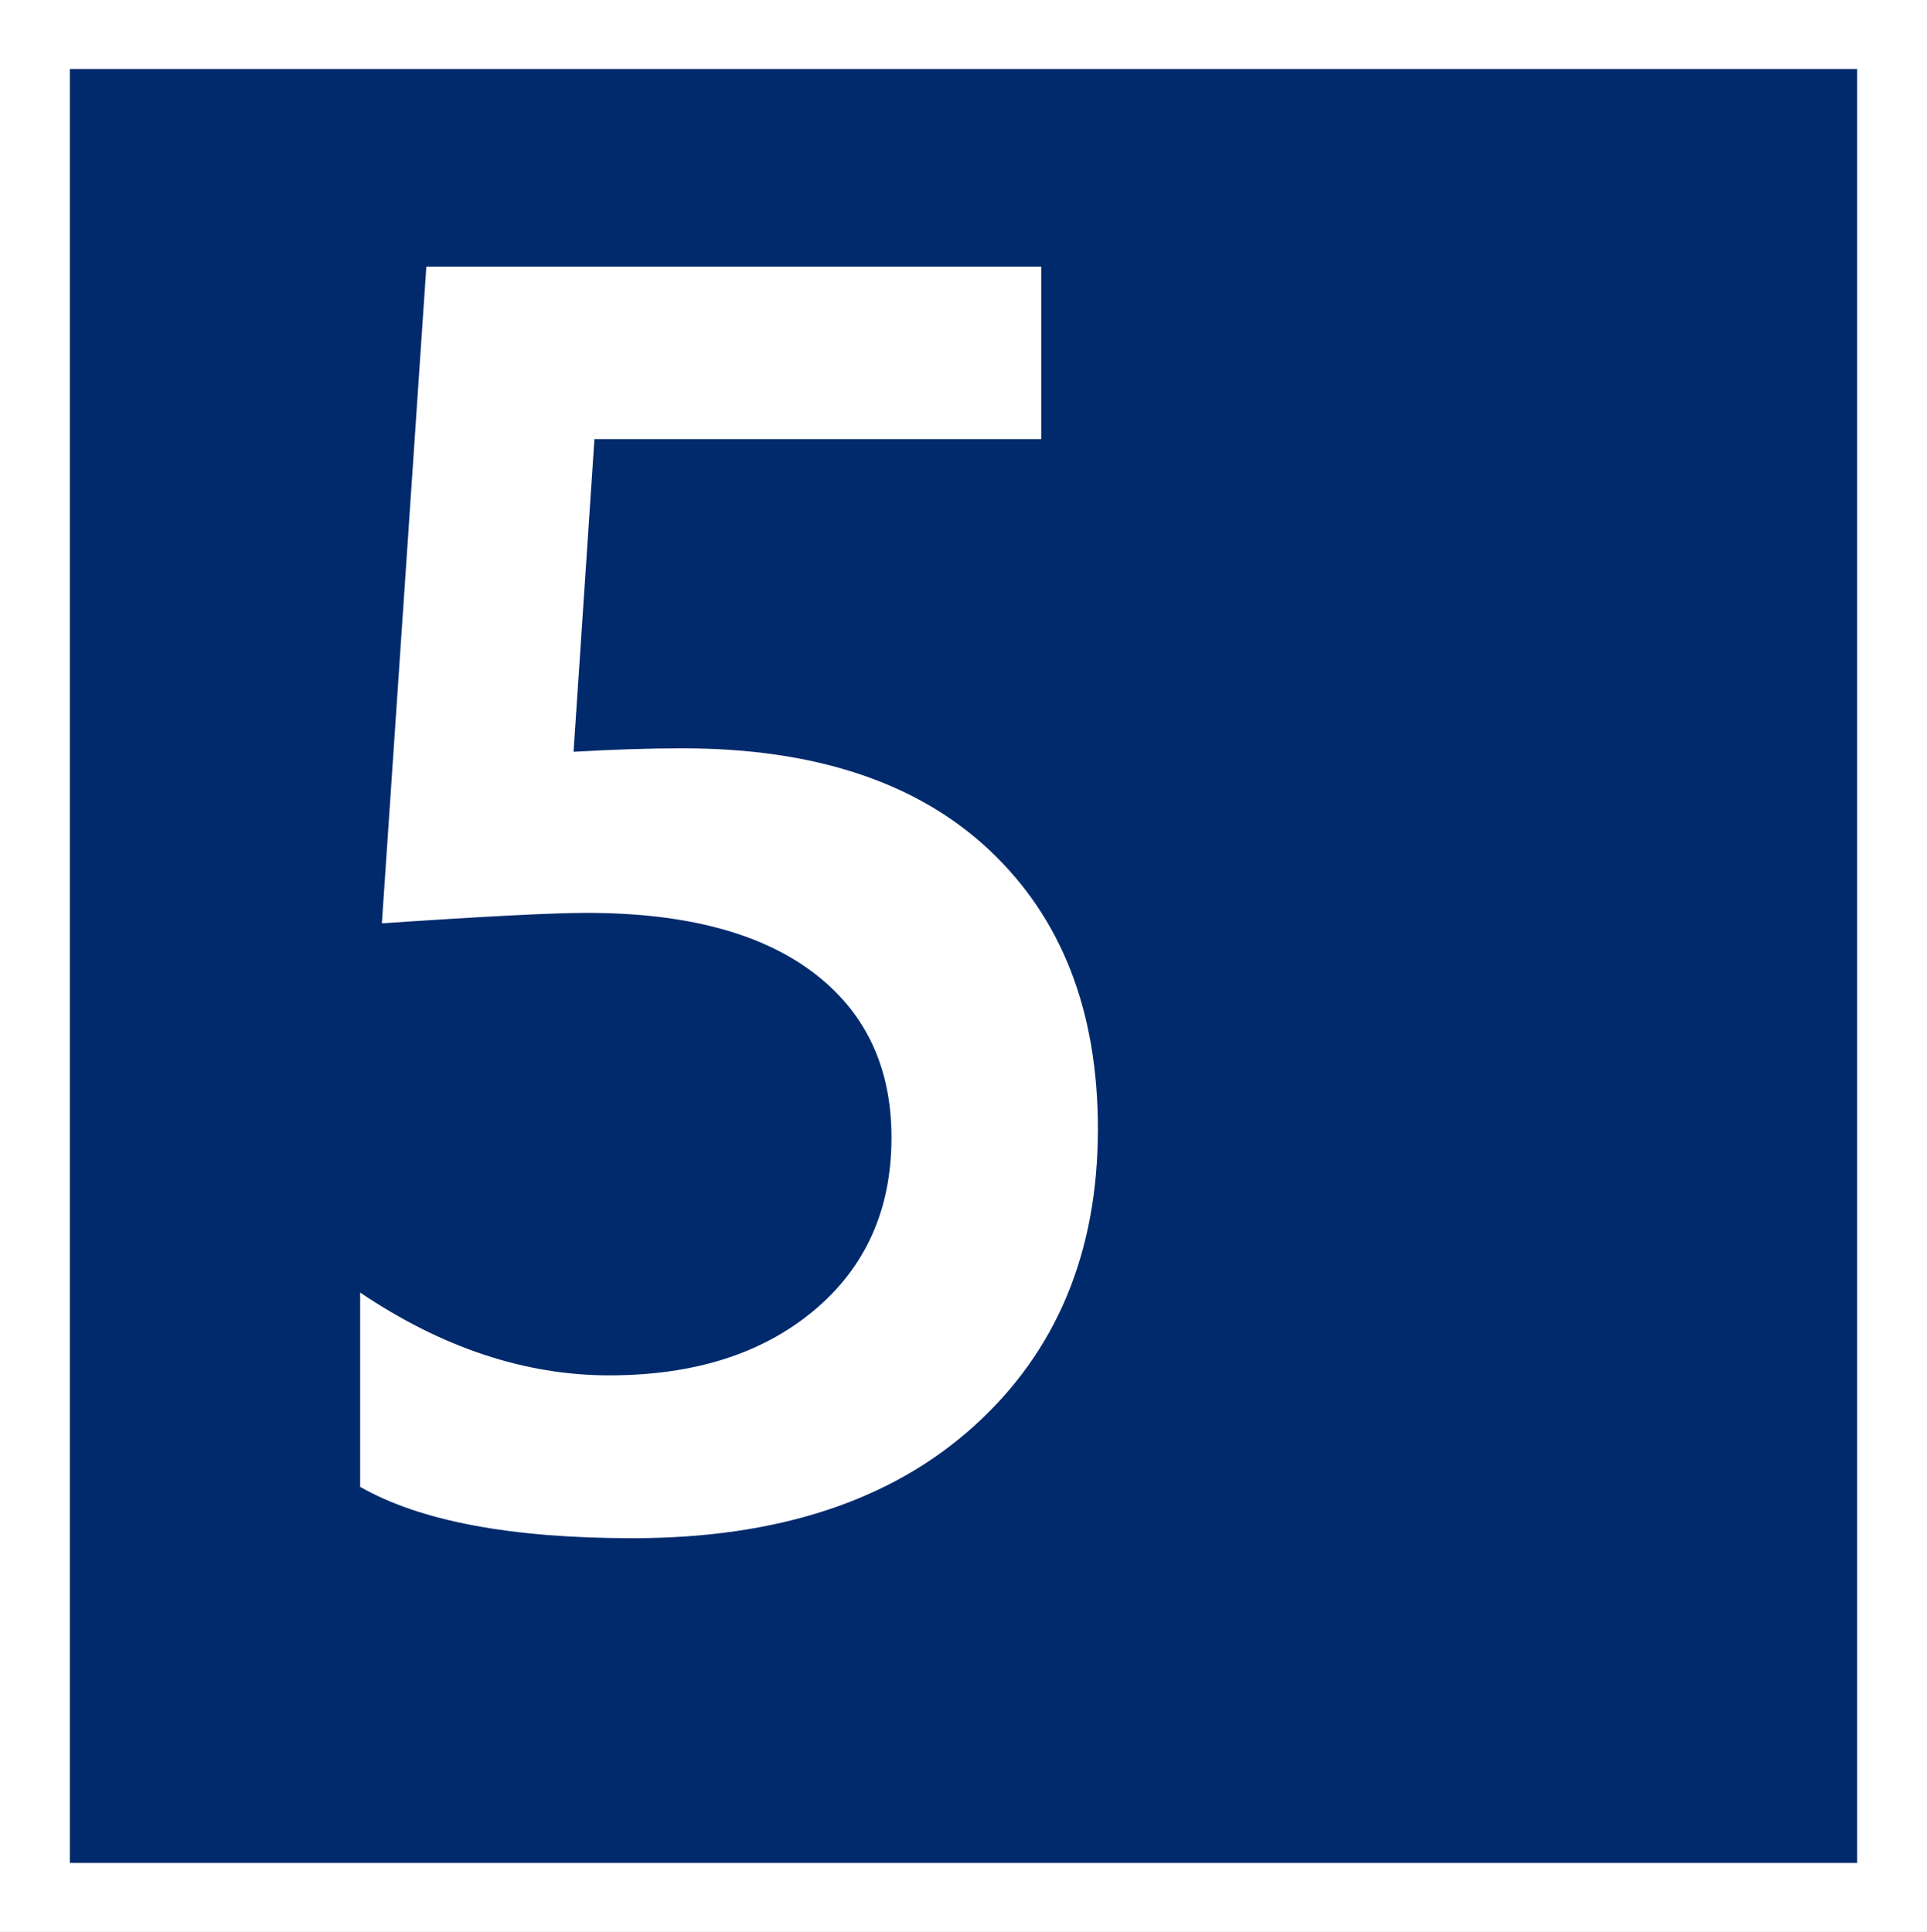<?xml version="1.0" standalone="no"?>
<!DOCTYPE svg PUBLIC "-//W3C//DTD SVG 1.1//EN" "http://www.w3.org/Graphics/SVG/1.1/DTD/svg11.dtd">
<!--Generator: Xara Designer (www.xara.com), SVG filter version: 6.3.0.31-->
<svg fill="none" fill-rule="evenodd" stroke="black" stroke-width="0.501" stroke-linejoin="bevel" stroke-miterlimit="10" font-family="Times New Roman" font-size="16" style="font-variant-ligatures:none" xmlns:xlink="http://www.w3.org/1999/xlink" xmlns="http://www.w3.org/2000/svg" version="1.1" overflow="visible" width="248.321pt" height="249.007pt" viewBox="3975 -1225.62 248.321 249.007">
 <rect x="3975" y="-1225.62" width="248.321" height="249.007" fill="#808080" stroke="none"/>
 <defs>
	</defs>
 <g id="Layer 1" transform="scale(1 -1)">
  <g id="Group" stroke="none">
   <path d="M 3975,1225.62 L 3975,976.614 L 4223.32,976.614 L 4223.32,1225.62 L 3975,1225.62 Z" fill="#ffffff" stroke-linejoin="miter" marker-start="none" marker-end="none"/>
   <path d="M 3984,985.505 L 3984,1216.73 L 4214.32,1216.73 L 4214.32,985.505 L 3984,985.505 Z" fill="#002a6c" stroke-linejoin="miter" marker-start="none" marker-end="none"/>
   <path d="M 4021.41,1033.98 L 4021.41,1059.02 C 4031.96,1051.91 4042.66,1048.35 4053.51,1048.35 C 4064.44,1048.35 4073.23,1051.14 4079.89,1056.71 C 4086.55,1062.29 4089.88,1069.72 4089.88,1079 C 4089.88,1088.13 4086.49,1095.24 4079.72,1100.33 C 4072.95,1105.42 4063.24,1107.96 4050.59,1107.96 C 4046.25,1107.96 4037.46,1107.51 4024.21,1106.61 L 4029.94,1191.25 L 4109.19,1191.25 L 4109.19,1169.02 L 4051.6,1169.02 L 4048.91,1128.72 C 4054.07,1129.02 4058.75,1129.17 4062.94,1129.17 C 4080,1129.17 4093.19,1124.79 4102.51,1116.04 C 4111.82,1107.28 4116.48,1095.31 4116.48,1080.12 C 4116.48,1064.18 4111.15,1051.4 4100.49,1041.79 C 4089.83,1032.17 4075.18,1027.36 4056.54,1027.36 C 4040.83,1027.36 4029.12,1029.57 4021.41,1033.98 Z" fill-rule="nonzero" stroke-linejoin="round" stroke-linecap="round" stroke-width="0.25" fill="#ffffff" marker-start="none" marker-end="none"/>
  </g>
 </g>
</svg>
